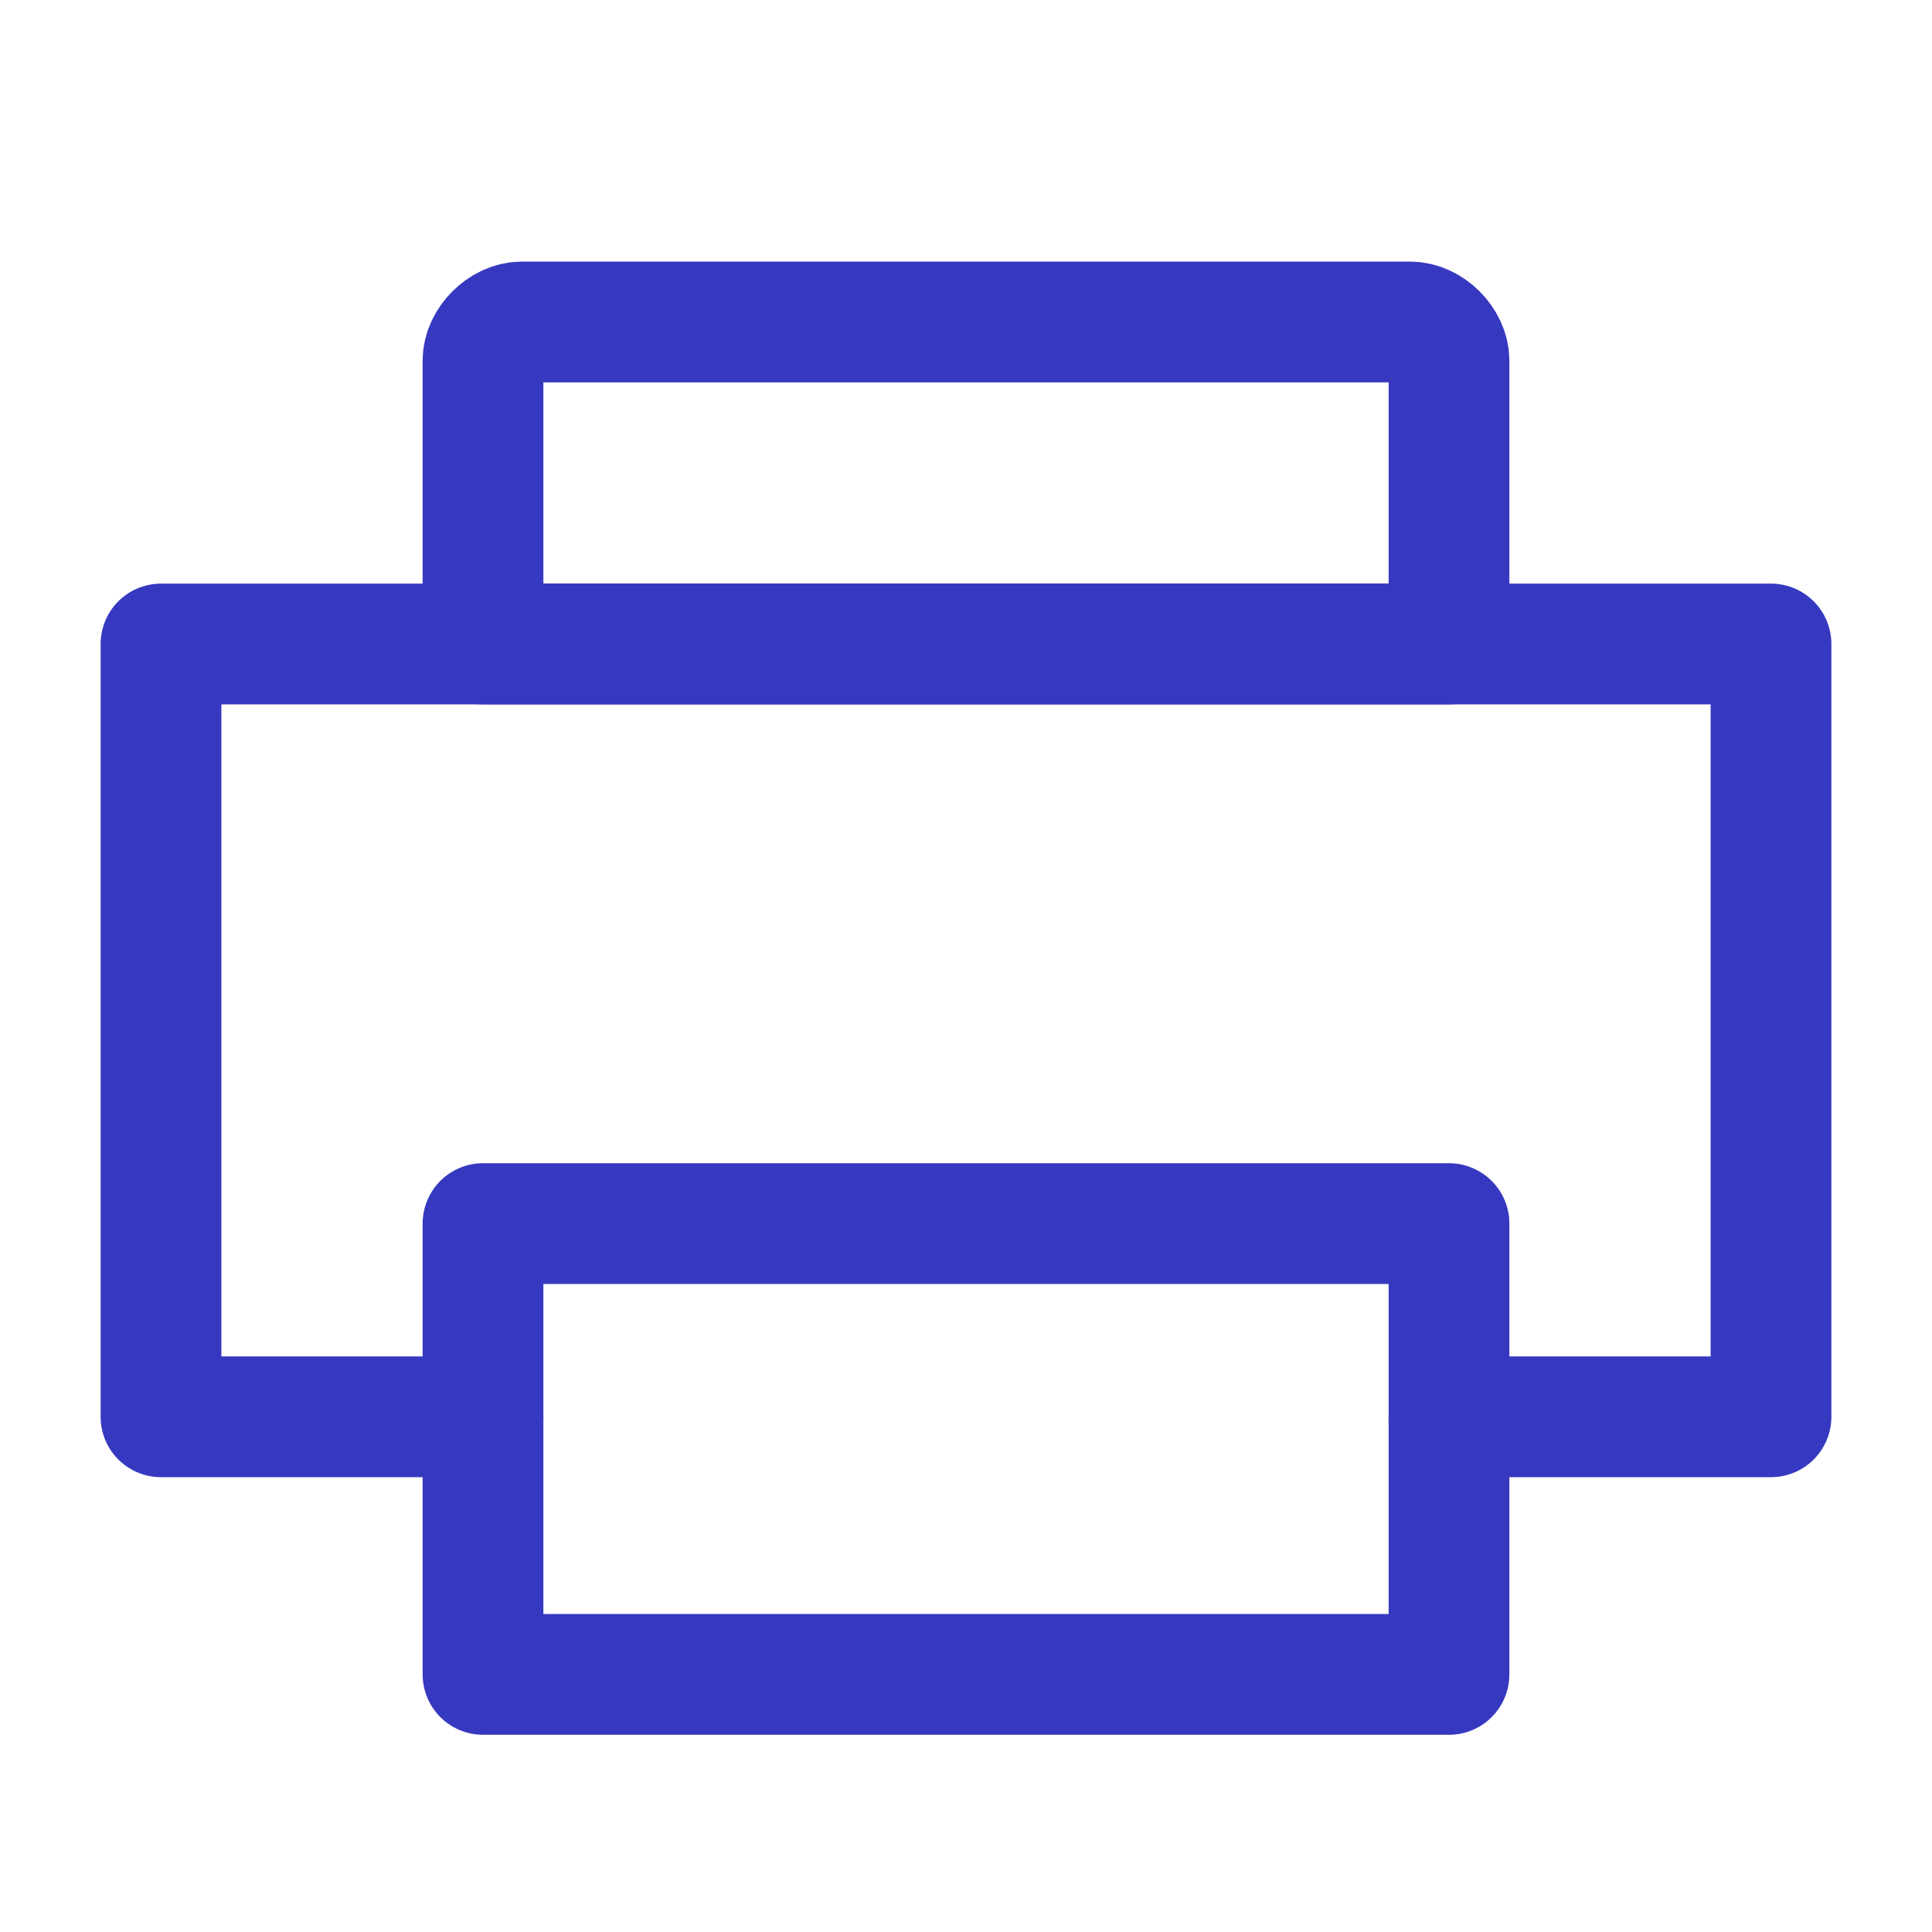 <svg width="24" height="24" viewBox="0 0 24 24" fill="none" xmlns="http://www.w3.org/2000/svg">
<path d="M6 17.6H2V8H22V17.6H18" stroke="#3738C0" stroke-width="1.5" stroke-miterlimit="10" stroke-linecap="round" stroke-linejoin="round"/>
<path d="M18 15.2H6V20.8H18V15.2Z" stroke="#3738C0" stroke-width="1.5" stroke-miterlimit="10" stroke-linecap="round" stroke-linejoin="round"/>
<path d="M18 8H6V4.48C6 4.24 6.24 4 6.48 4H17.52C17.76 4 18 4.24 18 4.48V8V8Z" stroke="#3738C0" stroke-width="1.5" stroke-miterlimit="10" stroke-linecap="round" stroke-linejoin="round"/>
</svg>
